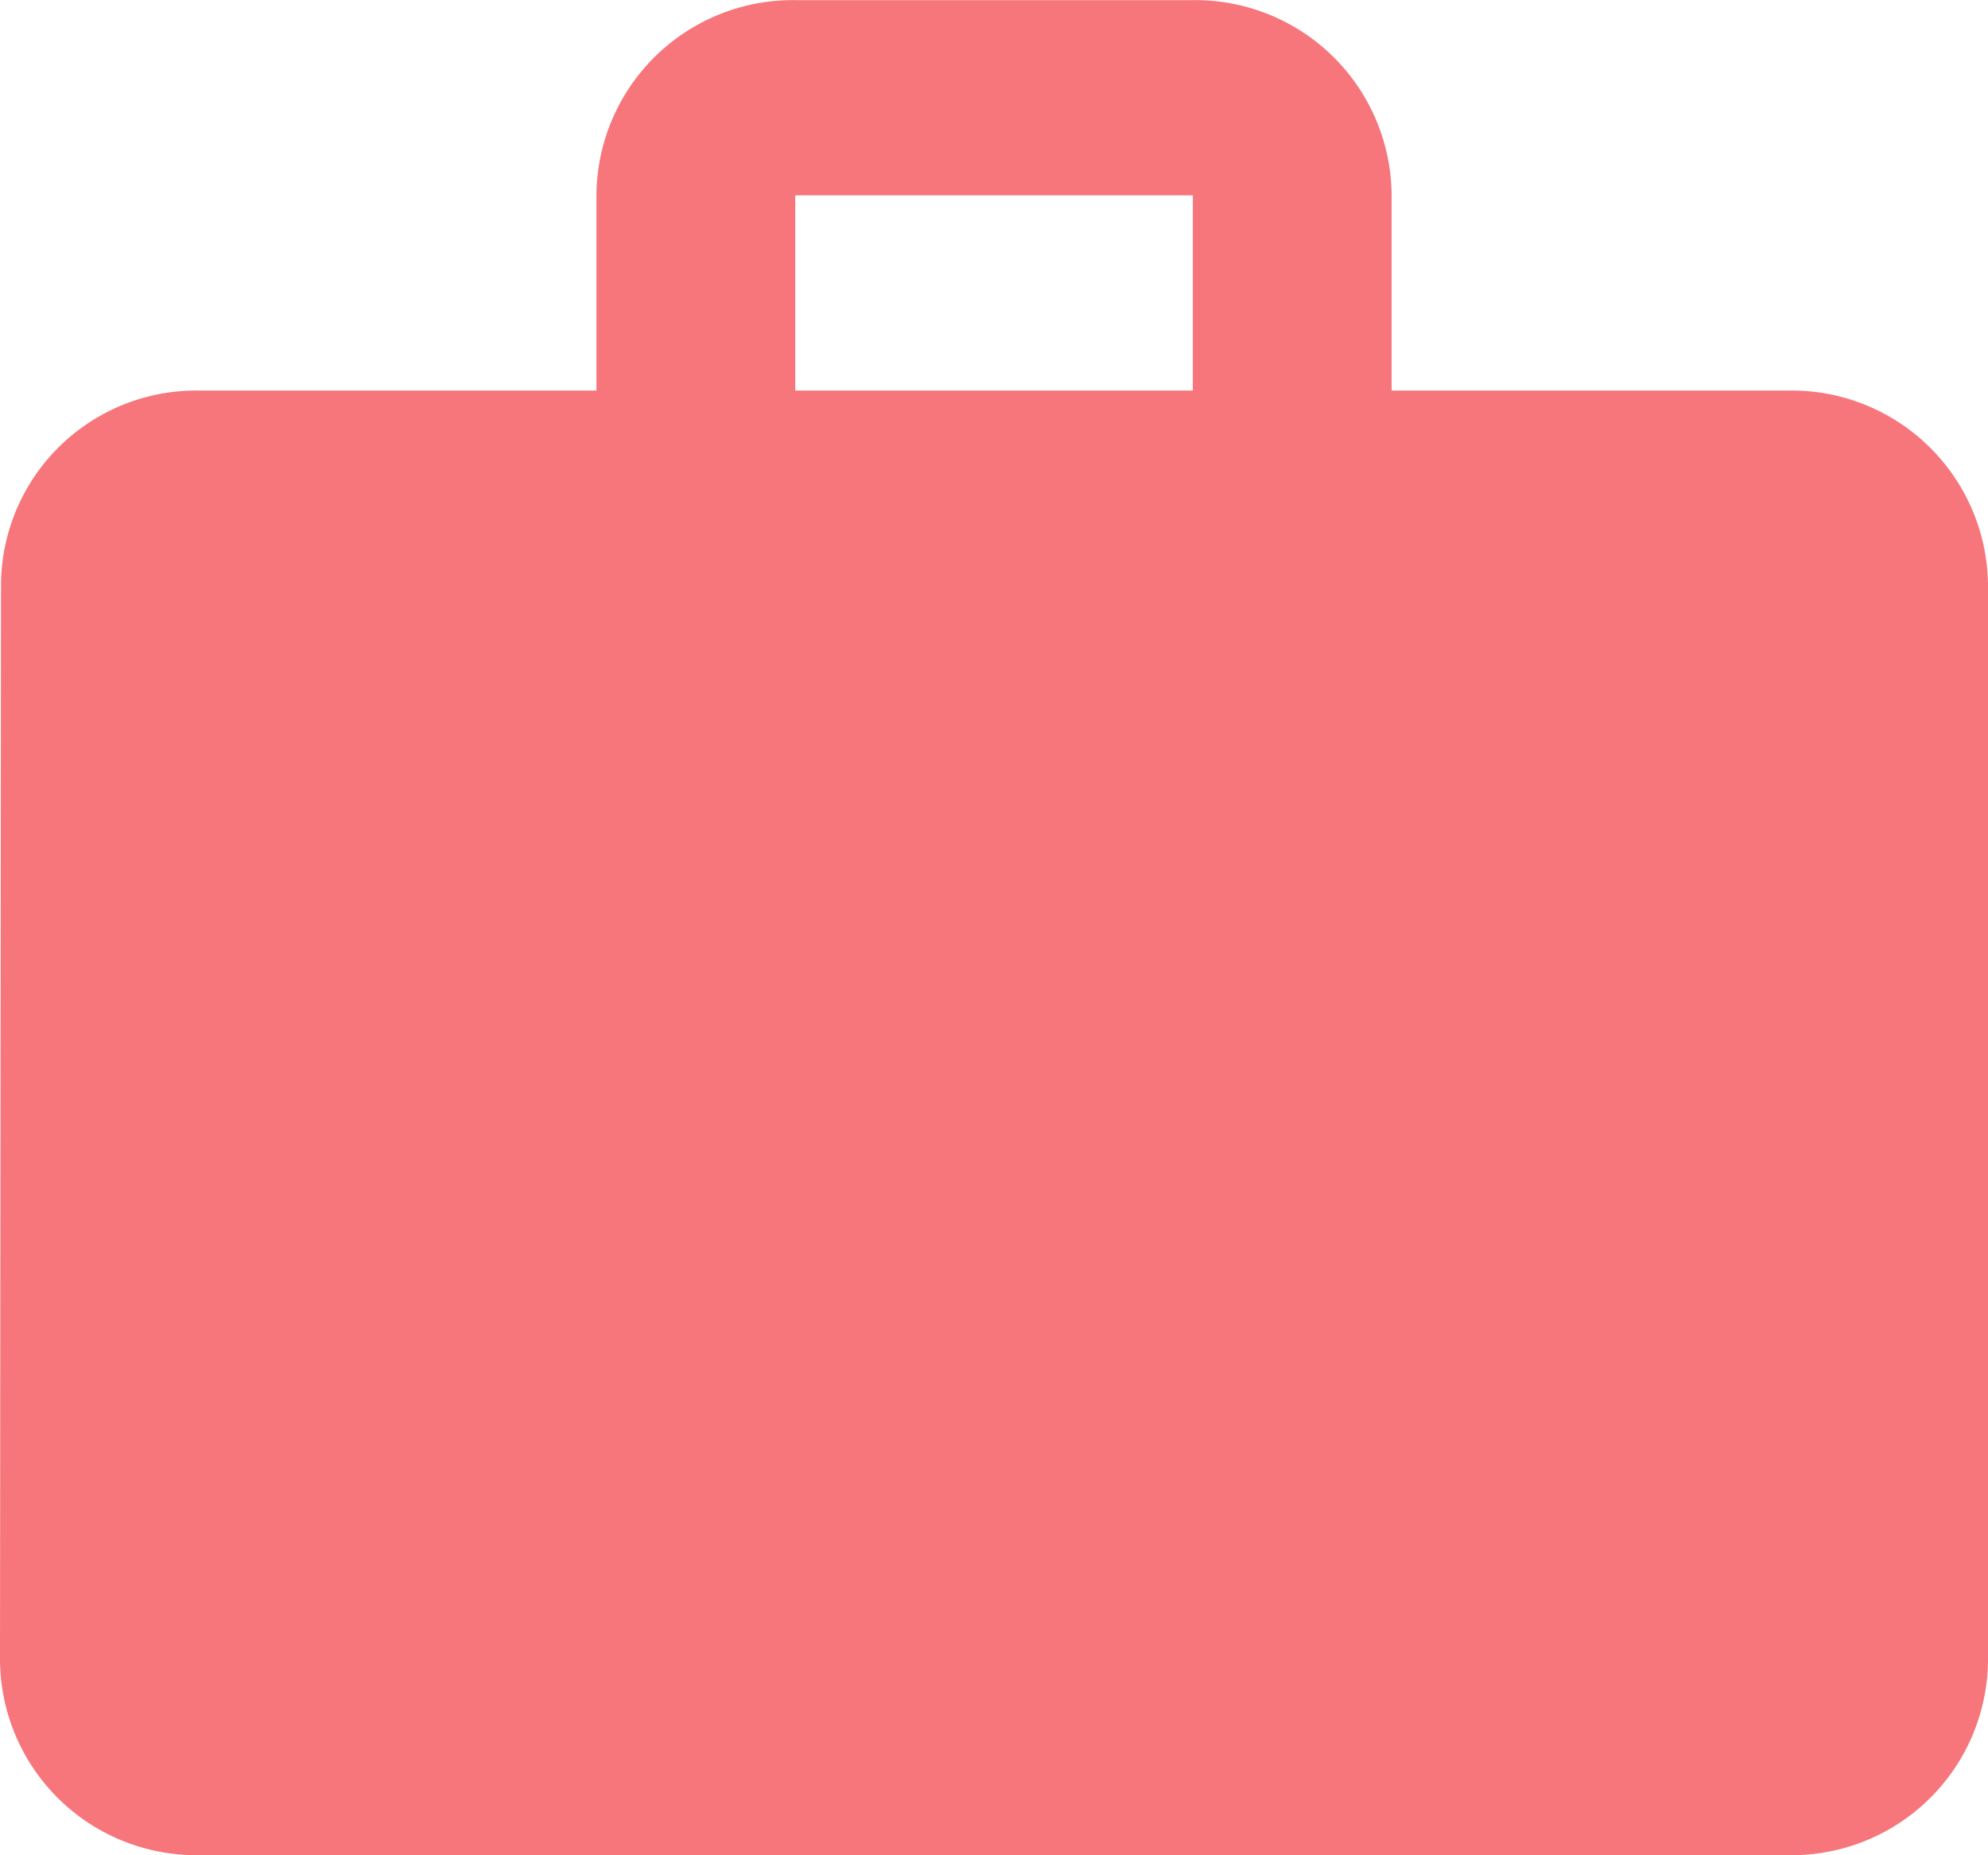 <svg xmlns="http://www.w3.org/2000/svg" width="29.531" height="27.563" viewBox="0 0 29.531 27.563">
  <path id="Path_39912" data-name="Path 39912" d="M28.078,7.276H22.172v-2.9a2.917,2.917,0,0,0-2.953-2.9H13.313a2.917,2.917,0,0,0-2.953,2.9v2.9H4.453a2.9,2.9,0,0,0-2.938,2.9L1.5,26.135a2.917,2.917,0,0,0,2.953,2.9H28.078a2.917,2.917,0,0,0,2.953-2.9V10.178A2.917,2.917,0,0,0,28.078,7.276Zm-8.859,0H13.313v-2.9h5.906Z" transform="translate(-1.5 -1.474)" fill="#f6767c"/>
</svg>
